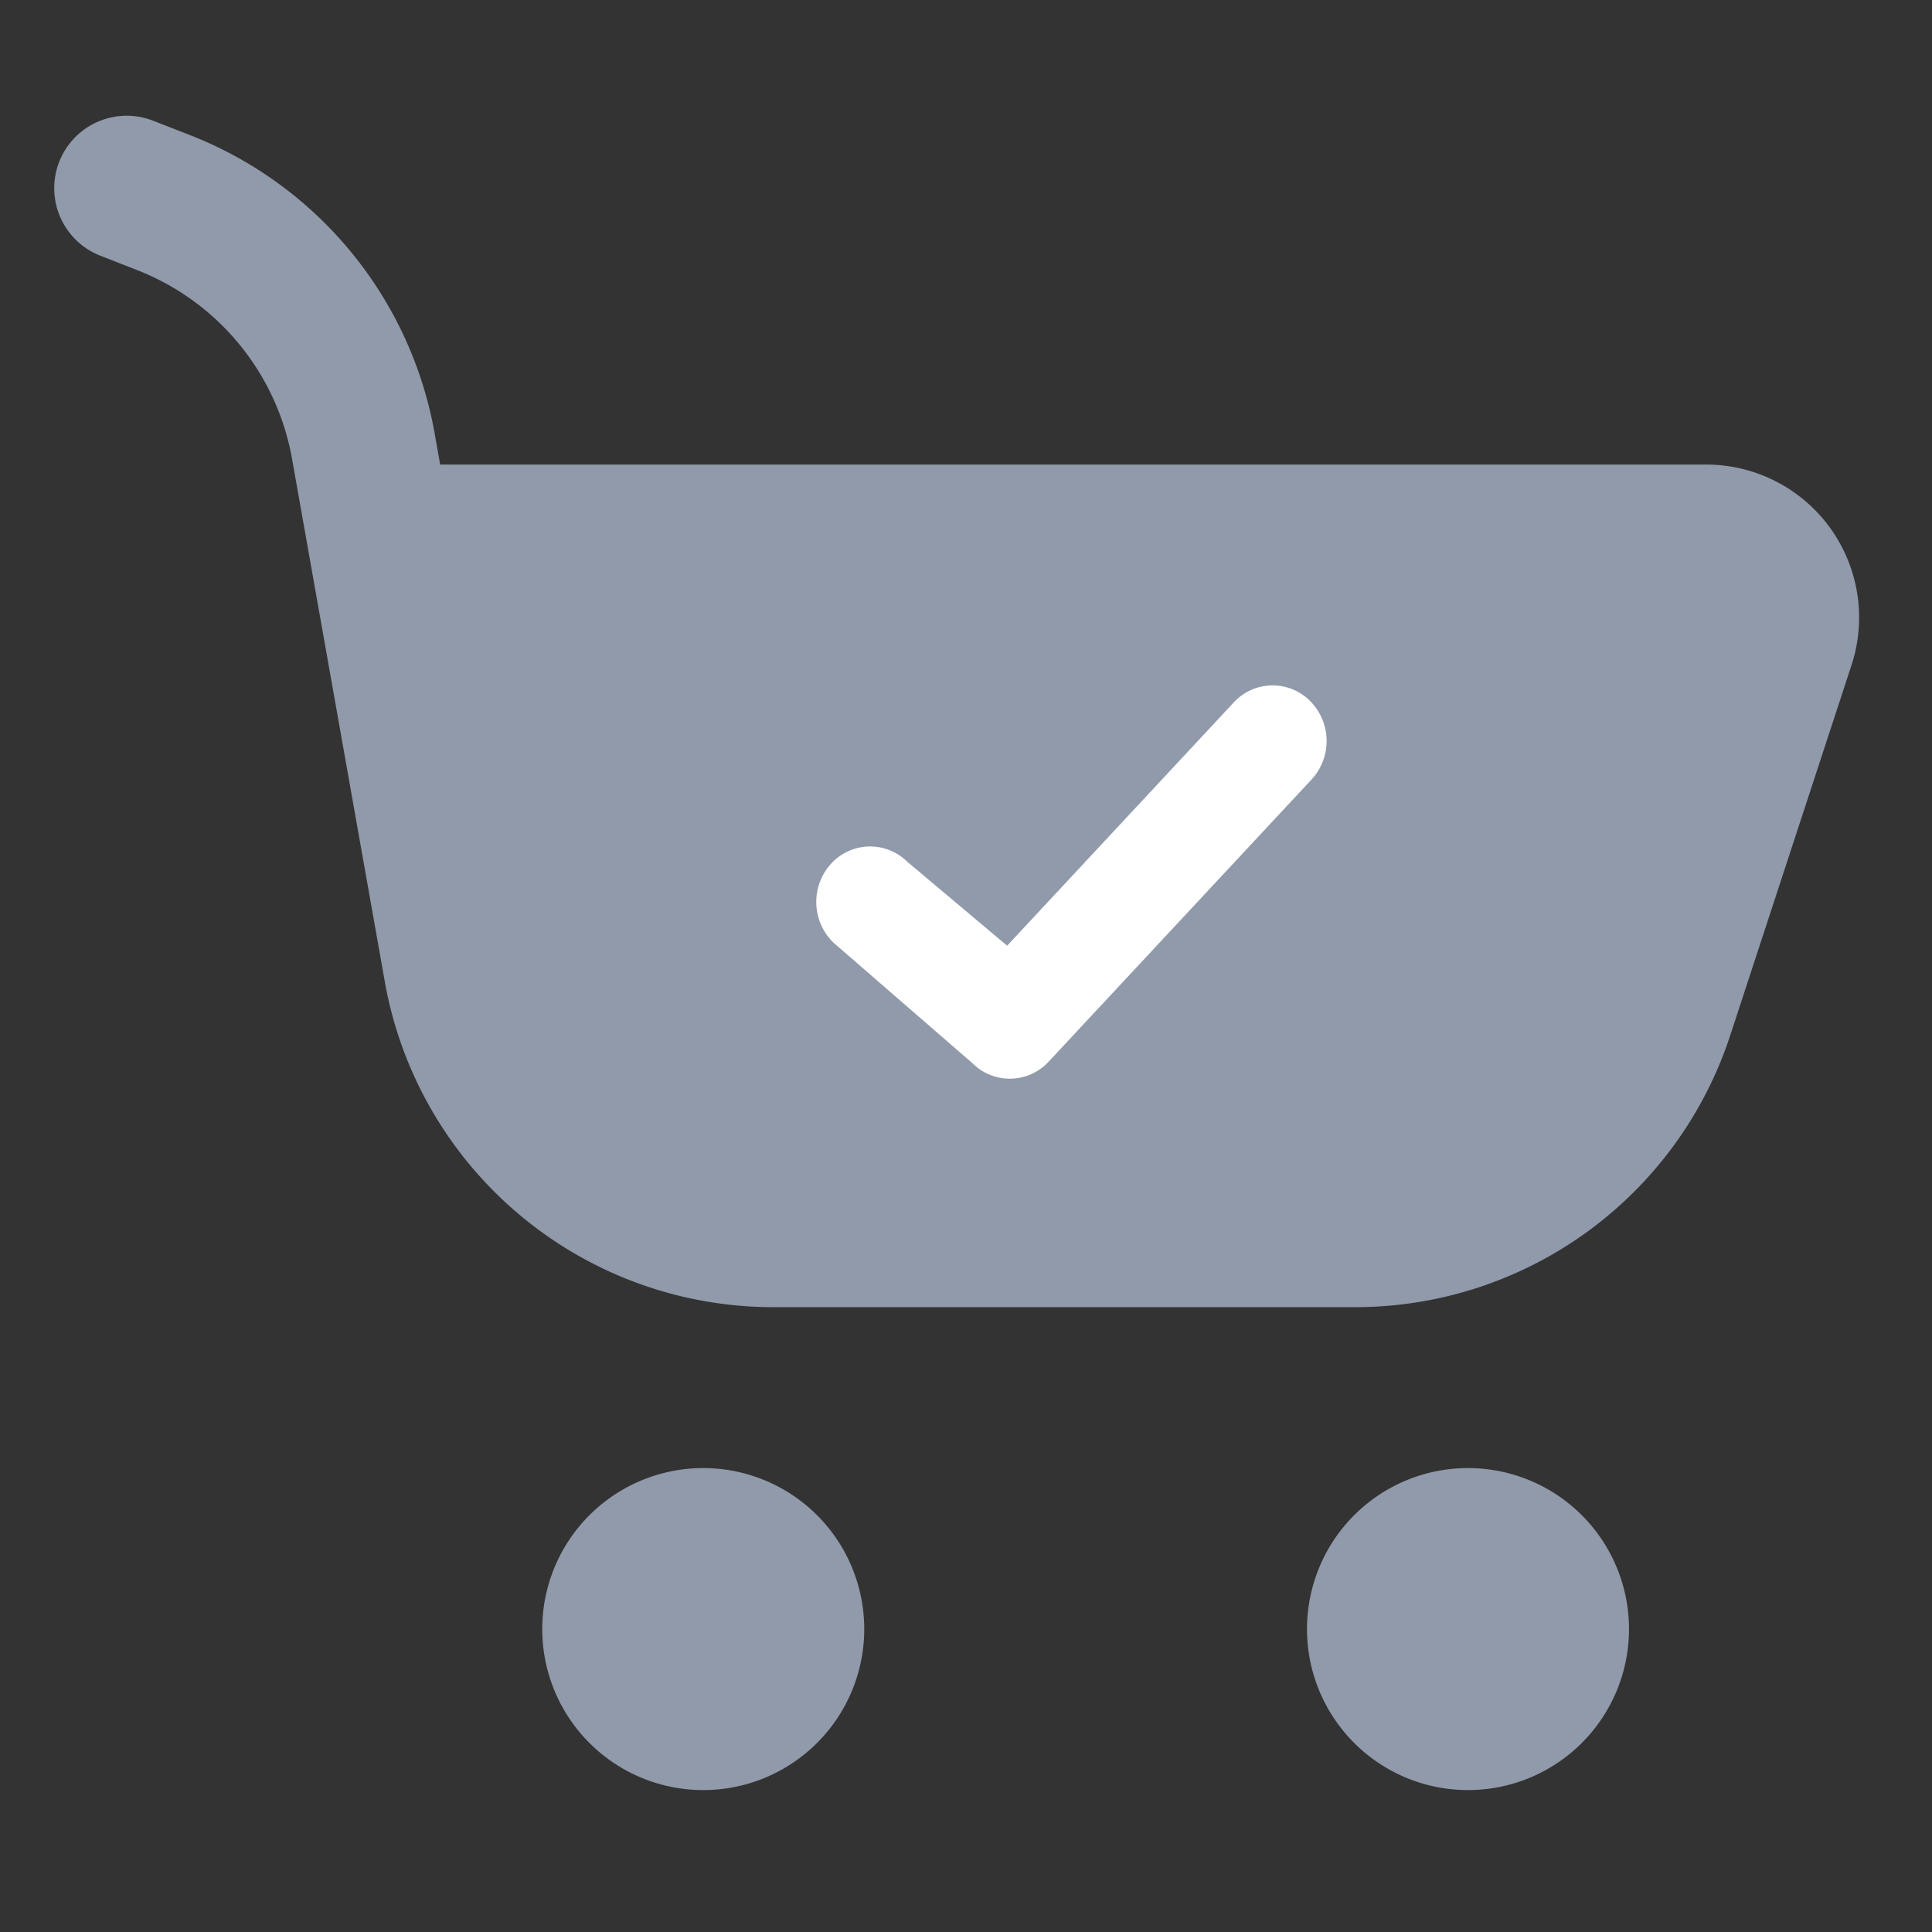 <svg width="24" height="24" viewBox="0 0 24 24" xmlns="http://www.w3.org/2000/svg">
    <rect x="0" y="0" width="24" height="24" fill="#333333" stroke="none"/>
    <path d="M1.903 1.5a.9.9 0 10-.658 1.676l.463.181a3.1 3.1 0 011.92 2.344l1.152 6.493a4.9 4.9 0 004.824 4.044h7.233a4.9 4.9 0 004.656-3.375L23 8.263a1.9 1.9 0 00-1.806-2.492H5.468L5.4 5.387A4.9 4.9 0 002.365 1.68L1.903 1.5z M10.736 20.237a2 2 0 11-4 0 2 2 0 014 0zM18.236 22.237a2 2 0 100-4 2 2 0 000 4z" fill="#909AAA"/>
    <path d="M15.325 8.727a.657.657 0 01.968 0 .705.705 0 010 .956l-3.265 3.504a.657.657 0 01-.95.019l-1.722-1.494a.705.705 0 01-.03-.985.657.657 0 01.946-.021l1.239 1.042 2.814-3.021z" fill="#fff"/>
</svg>